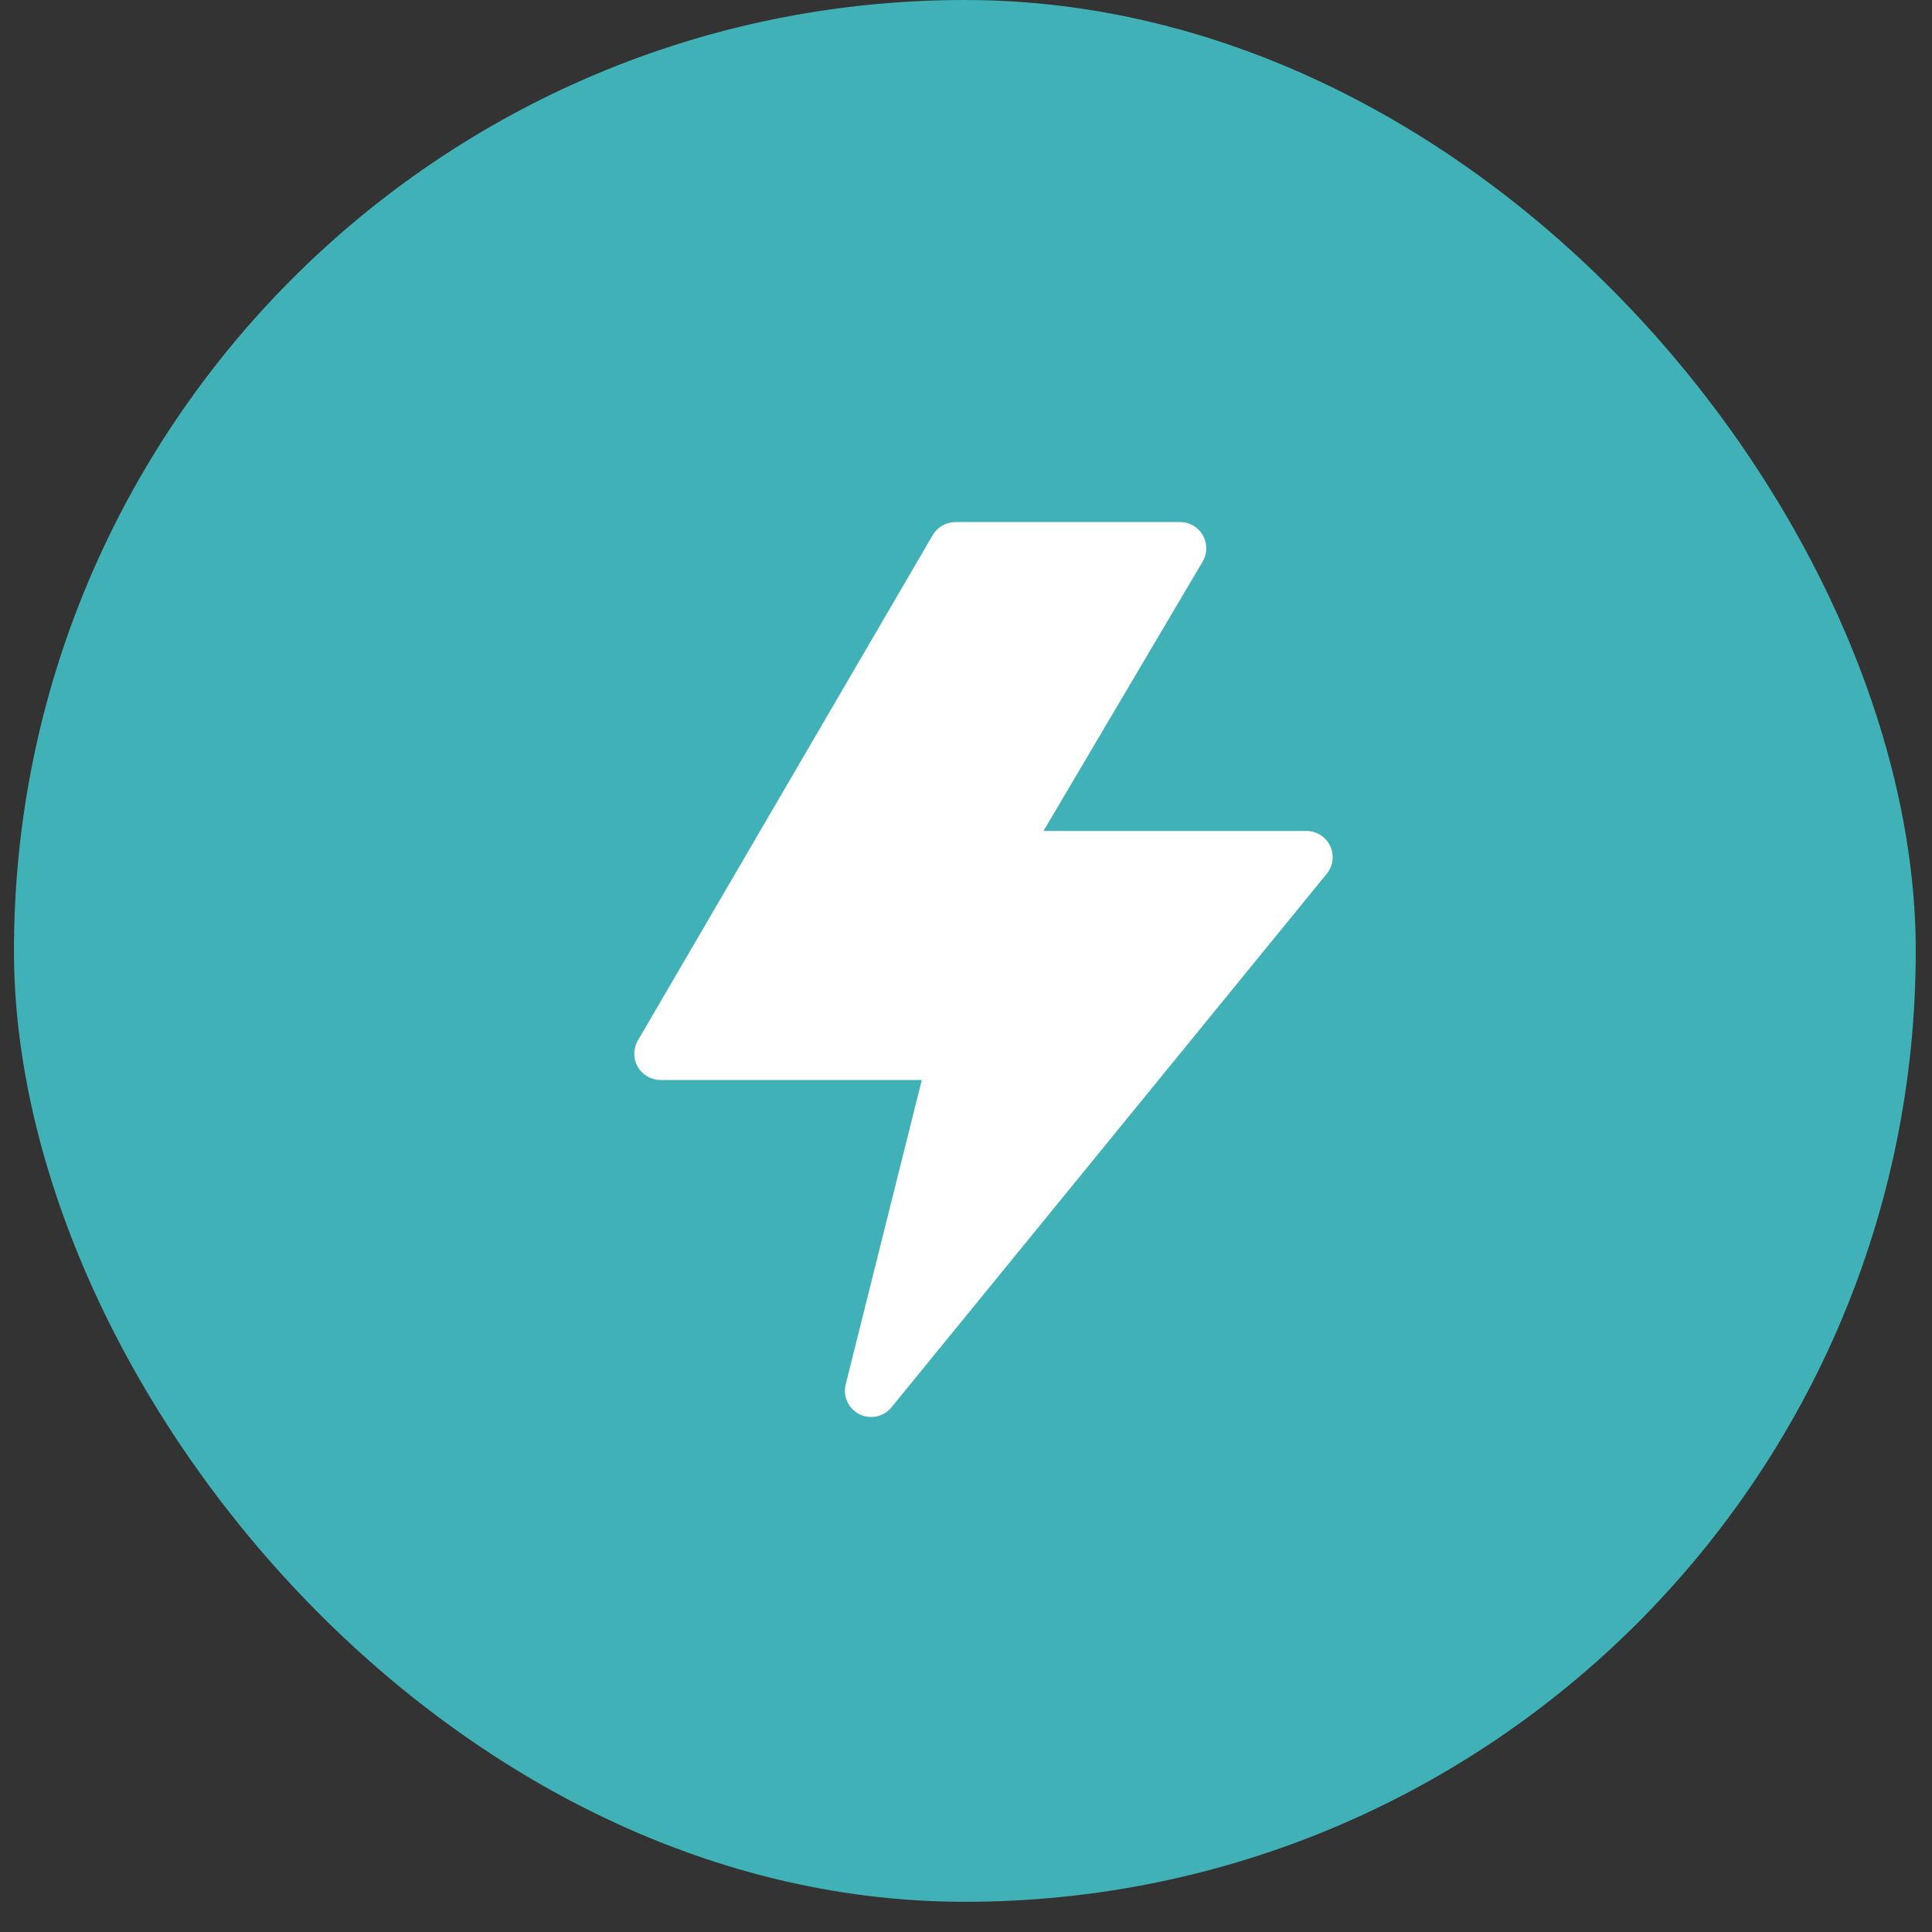 <svg width="49" height="49" viewBox="0 0 49 49" fill="none" xmlns="http://www.w3.org/2000/svg">
<rect x="0" y="0" width="49" height="49" fill="#333333" stroke="none"/>
<rect x="0.354" width="48.234" height="48.234" rx="24.117" fill="#40B2B7"/>
<g clip-path="url(#clip0_447_13264)">
<path d="M33.735 21.455C33.625 21.223 33.391 21.075 33.134 21.075H26.465L30.502 14.243C30.623 14.038 30.625 13.783 30.507 13.576C30.388 13.368 30.168 13.24 29.929 13.24L24.231 13.241C23.994 13.241 23.776 13.367 23.656 13.571L16.177 26.391C16.058 26.597 16.057 26.851 16.175 27.057C16.294 27.264 16.514 27.391 16.752 27.391H23.379L21.449 35.112C21.373 35.414 21.518 35.728 21.796 35.868C21.891 35.916 21.993 35.938 22.094 35.938C22.289 35.938 22.48 35.853 22.609 35.694L33.65 22.16C33.812 21.962 33.845 21.687 33.735 21.455Z" fill="white"/>
</g>
<defs>
<clipPath id="clip0_447_13264">
<rect width="22.698" height="22.698" fill="white" transform="translate(13.594 13.24)"/>
</clipPath>
</defs>
</svg>
